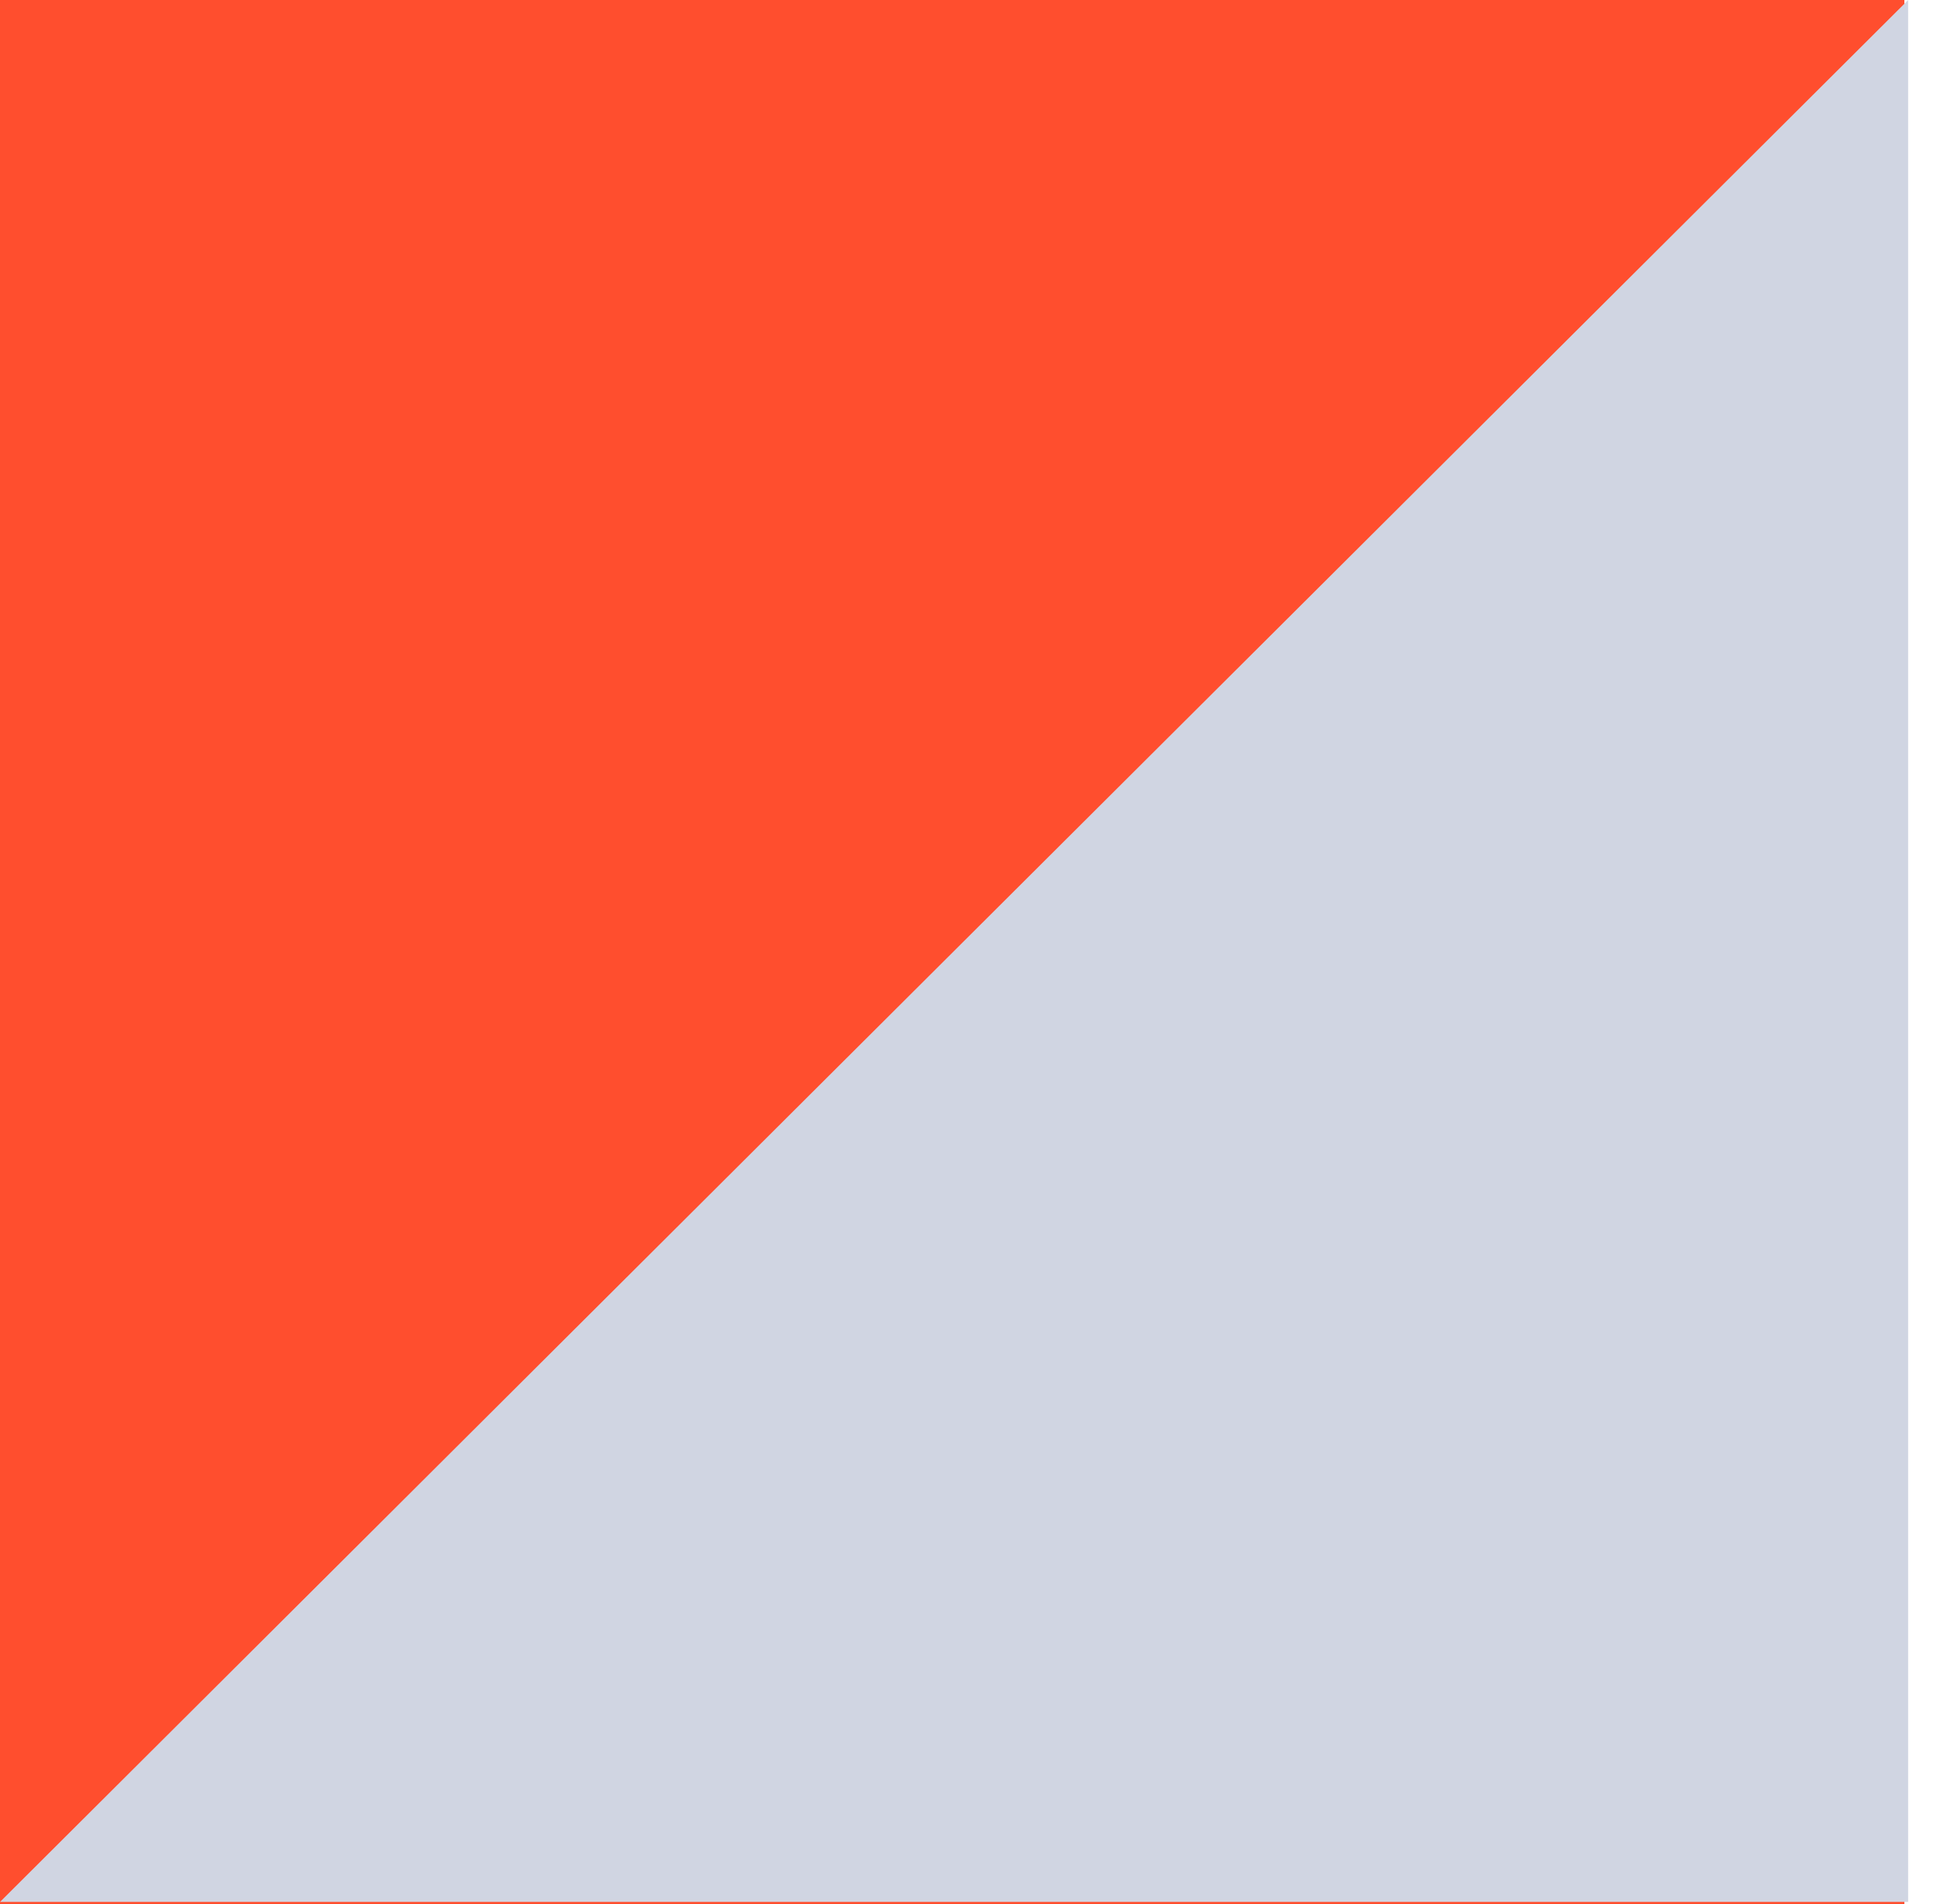 <svg width="41" height="40" viewBox="0 0 41 40" fill="none" xmlns="http://www.w3.org/2000/svg">
<rect width="40" height="40" fill="#FF4E2E"/>
<path d="M0 39.956L40.079 0V39.956H0Z" fill="#D0D5E2"/>
</svg>
